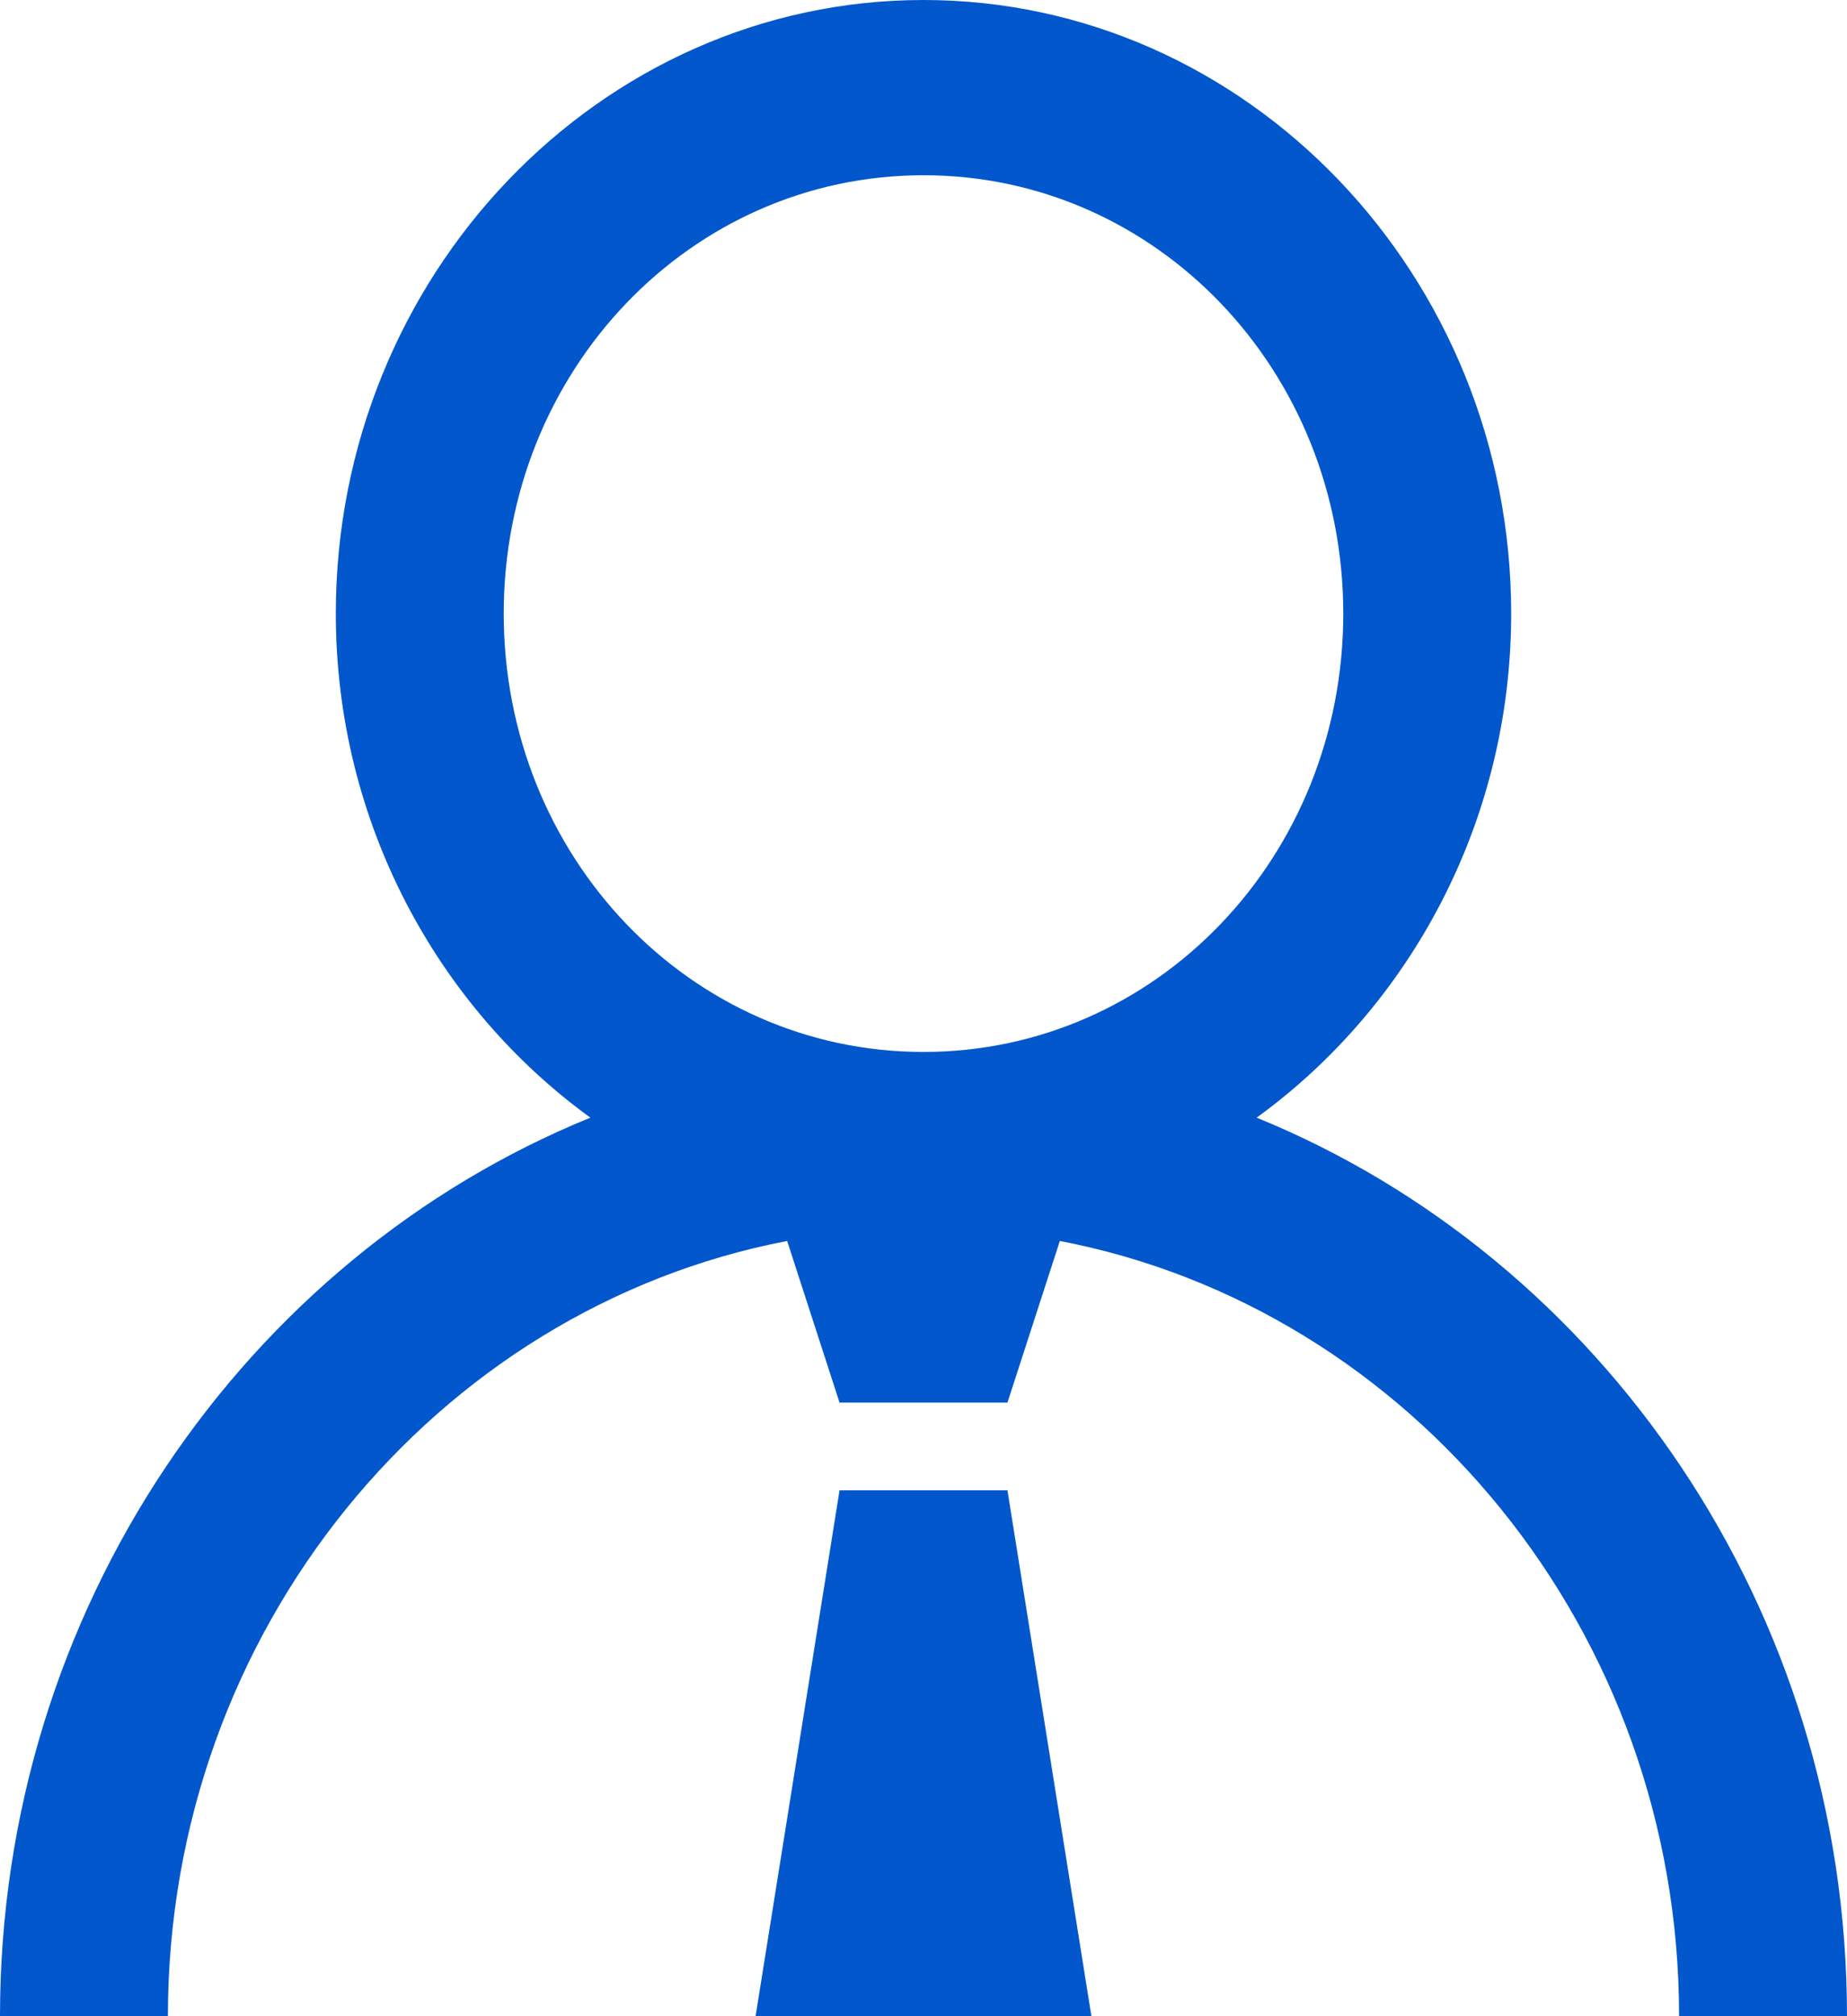 <svg viewBox="0 0 11 12" fill="none" xmlns="http://www.w3.org/2000/svg">
<path d="M5.5 0C3.572 0 2 1.641 2 3.652C2 4.893 2.605 5.992 3.516 6.652C1.463 7.488 0 9.575 0 12H1C1 9.705 2.596 7.787 4.688 7.386L5 8.348H6L6.312 7.386C8.404 7.787 10 9.705 10 12H11C11 9.575 9.537 7.488 7.484 6.652C8.395 5.992 9 4.893 9 3.652C9 1.641 7.428 0 5.5 0ZM5.5 1.043C6.887 1.043 8 2.205 8 3.652C8 5.099 6.887 6.261 5.5 6.261C4.113 6.261 3 5.099 3 3.652C3 2.205 4.113 1.043 5.5 1.043ZM5 8.87L4.5 12H6.5L6 8.87H5Z" fill="#0257CC"/>
</svg>
